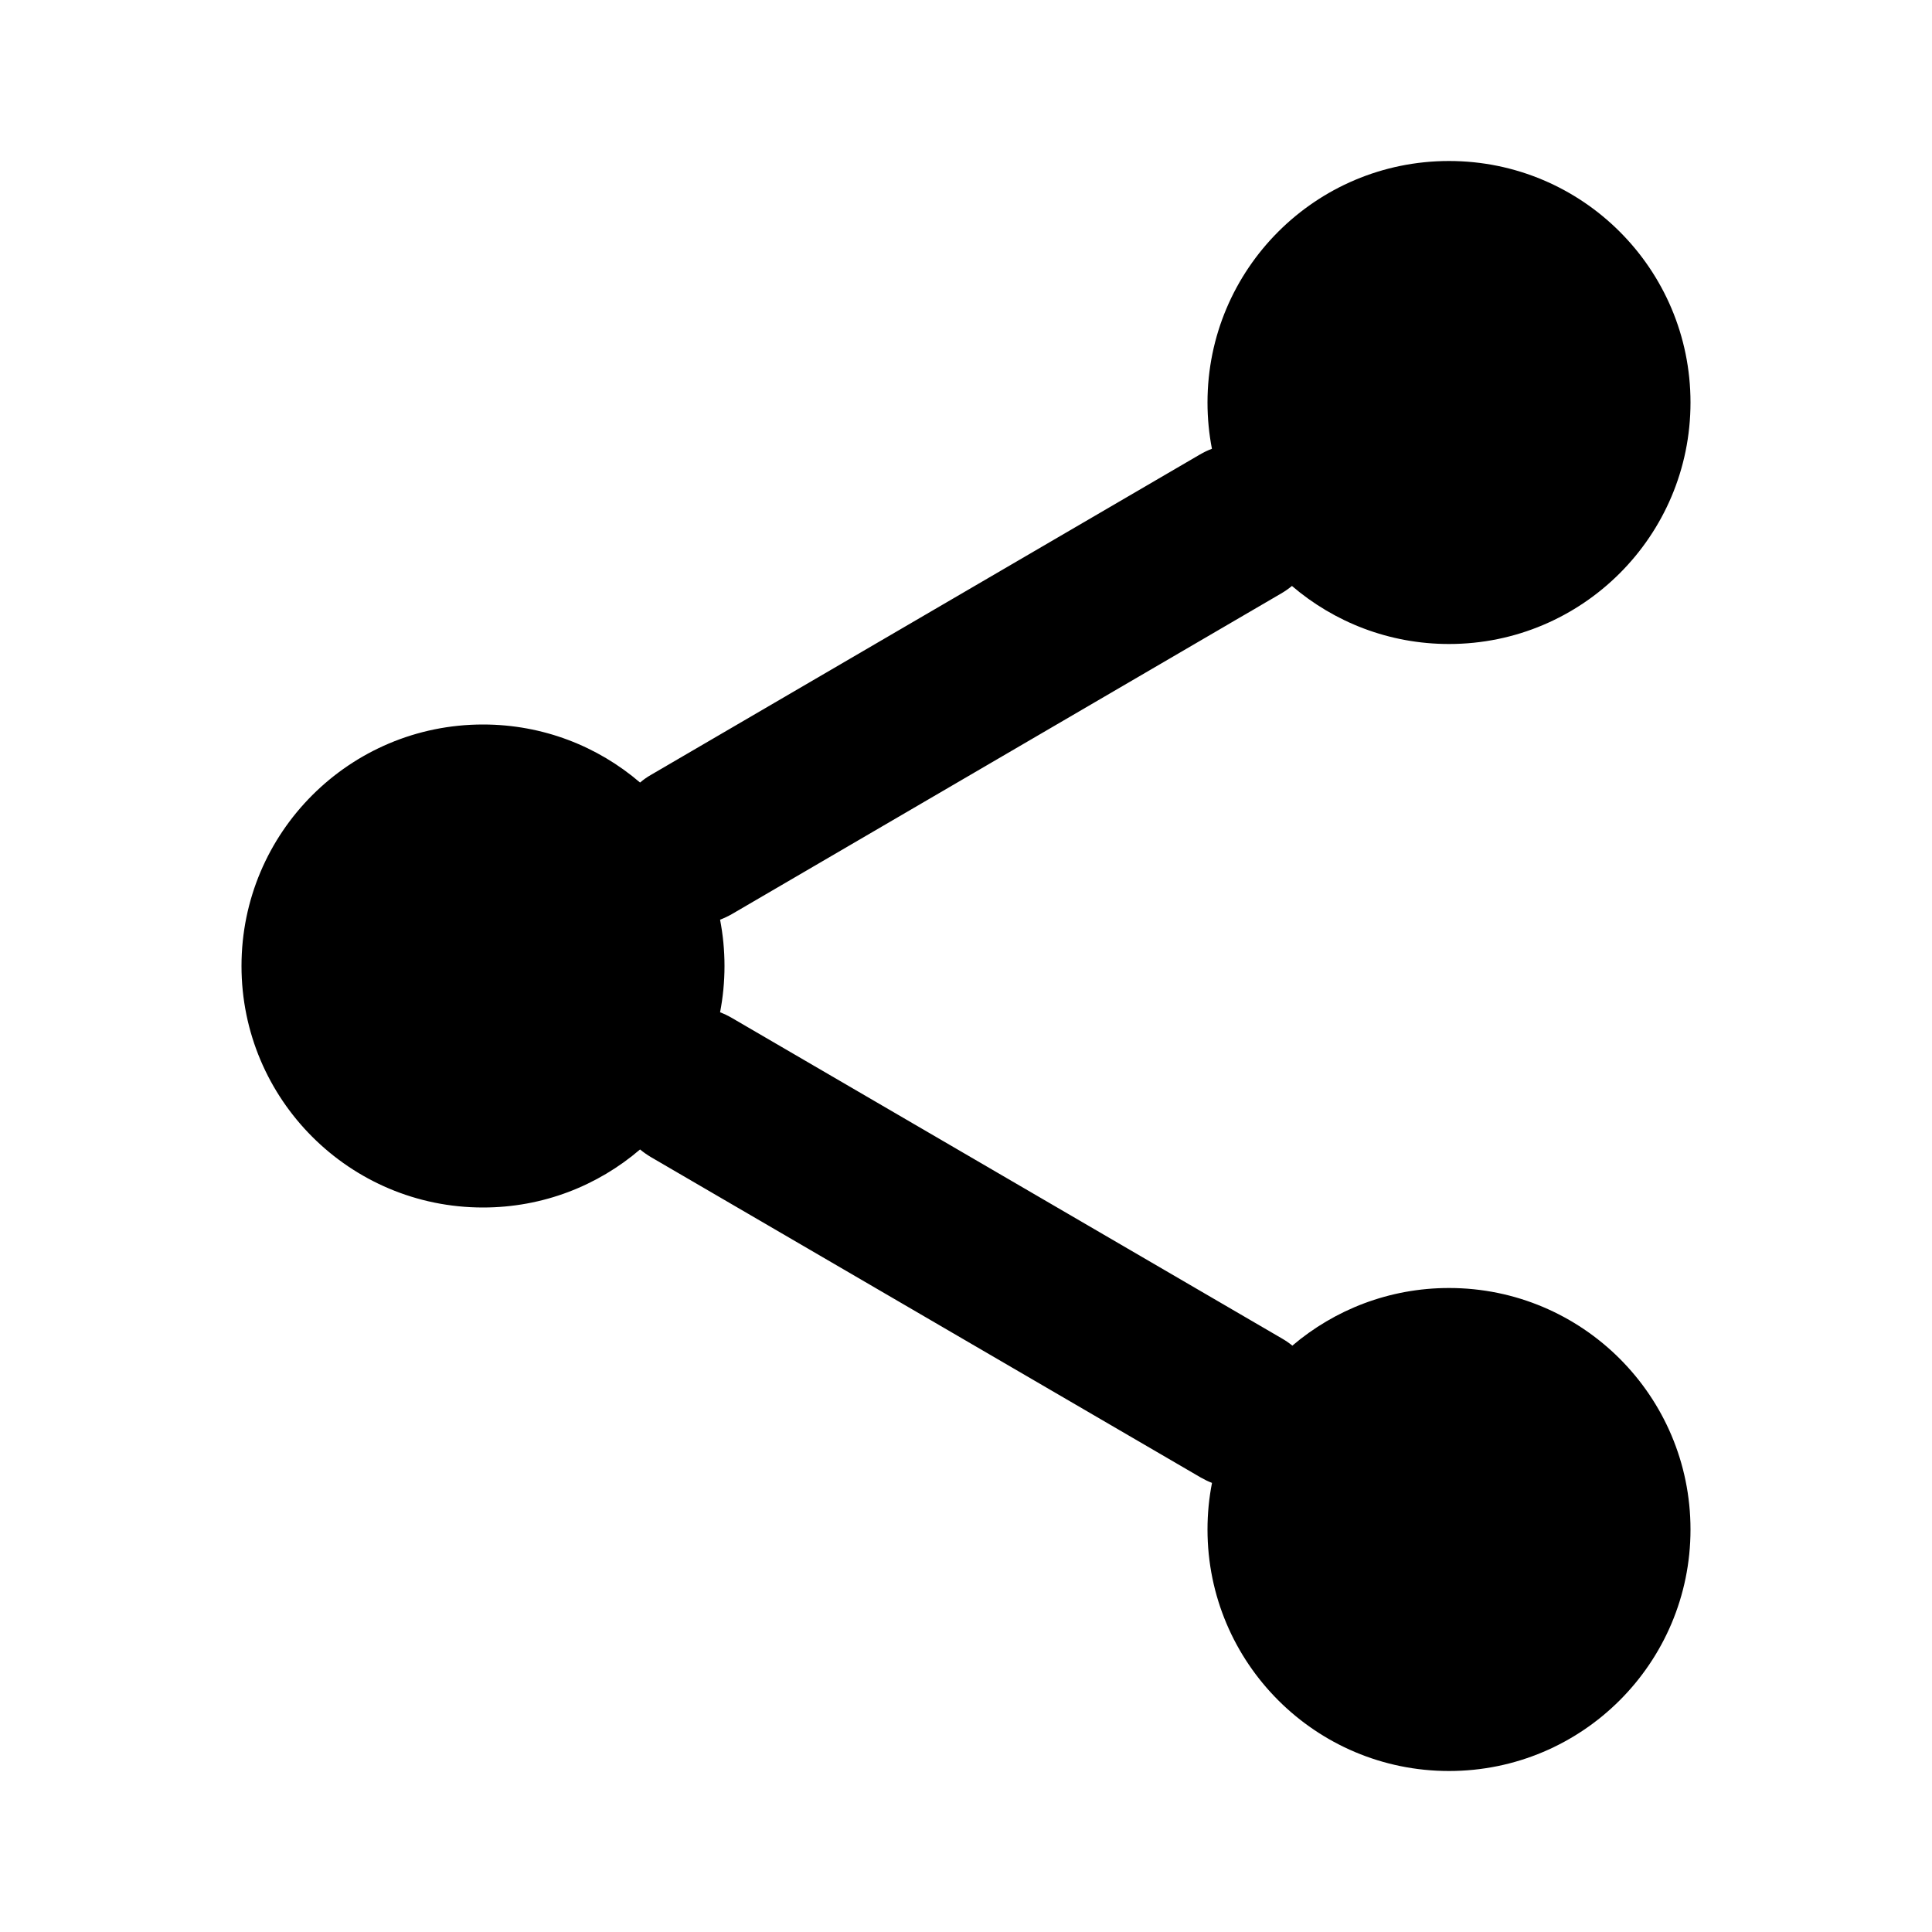 <svg width="24" height="24" viewBox="0 0 24 24" fill="none" xmlns="http://www.w3.org/2000/svg">
<path fill-rule="evenodd" clip-rule="evenodd" d="M18 8C19.657 8 21 6.657 21 5C21 3.343 19.657 2 18 2C16.343 2 15 3.343 15 5C15 5.197 15.019 5.389 15.055 5.575C15.004 5.594 14.954 5.618 14.906 5.646L8.086 9.626C8.037 9.654 7.992 9.686 7.951 9.721C7.426 9.271 6.745 9 6 9C4.343 9 3 10.343 3 12C3 13.657 4.343 15 6 15C6.745 15 7.426 14.729 7.951 14.279C7.993 14.314 8.038 14.345 8.086 14.374L14.916 18.354C14.962 18.38 15.008 18.403 15.056 18.421C15.019 18.608 15 18.802 15 19C15 20.657 16.343 22 18 22C19.657 22 21 20.657 21 19C21 17.343 19.657 16 18 16C17.258 16 16.578 16.27 16.054 16.716C16.014 16.683 15.97 16.653 15.923 16.626L9.093 12.646C9.045 12.618 8.995 12.594 8.945 12.575C8.981 12.389 9 12.197 9 12C9 11.803 8.981 11.611 8.945 11.425C8.996 11.405 9.045 11.382 9.094 11.354L15.914 7.373C15.962 7.345 16.007 7.314 16.049 7.279C16.574 7.728 17.255 8 18 8Z" fill="black"/>
</svg>
